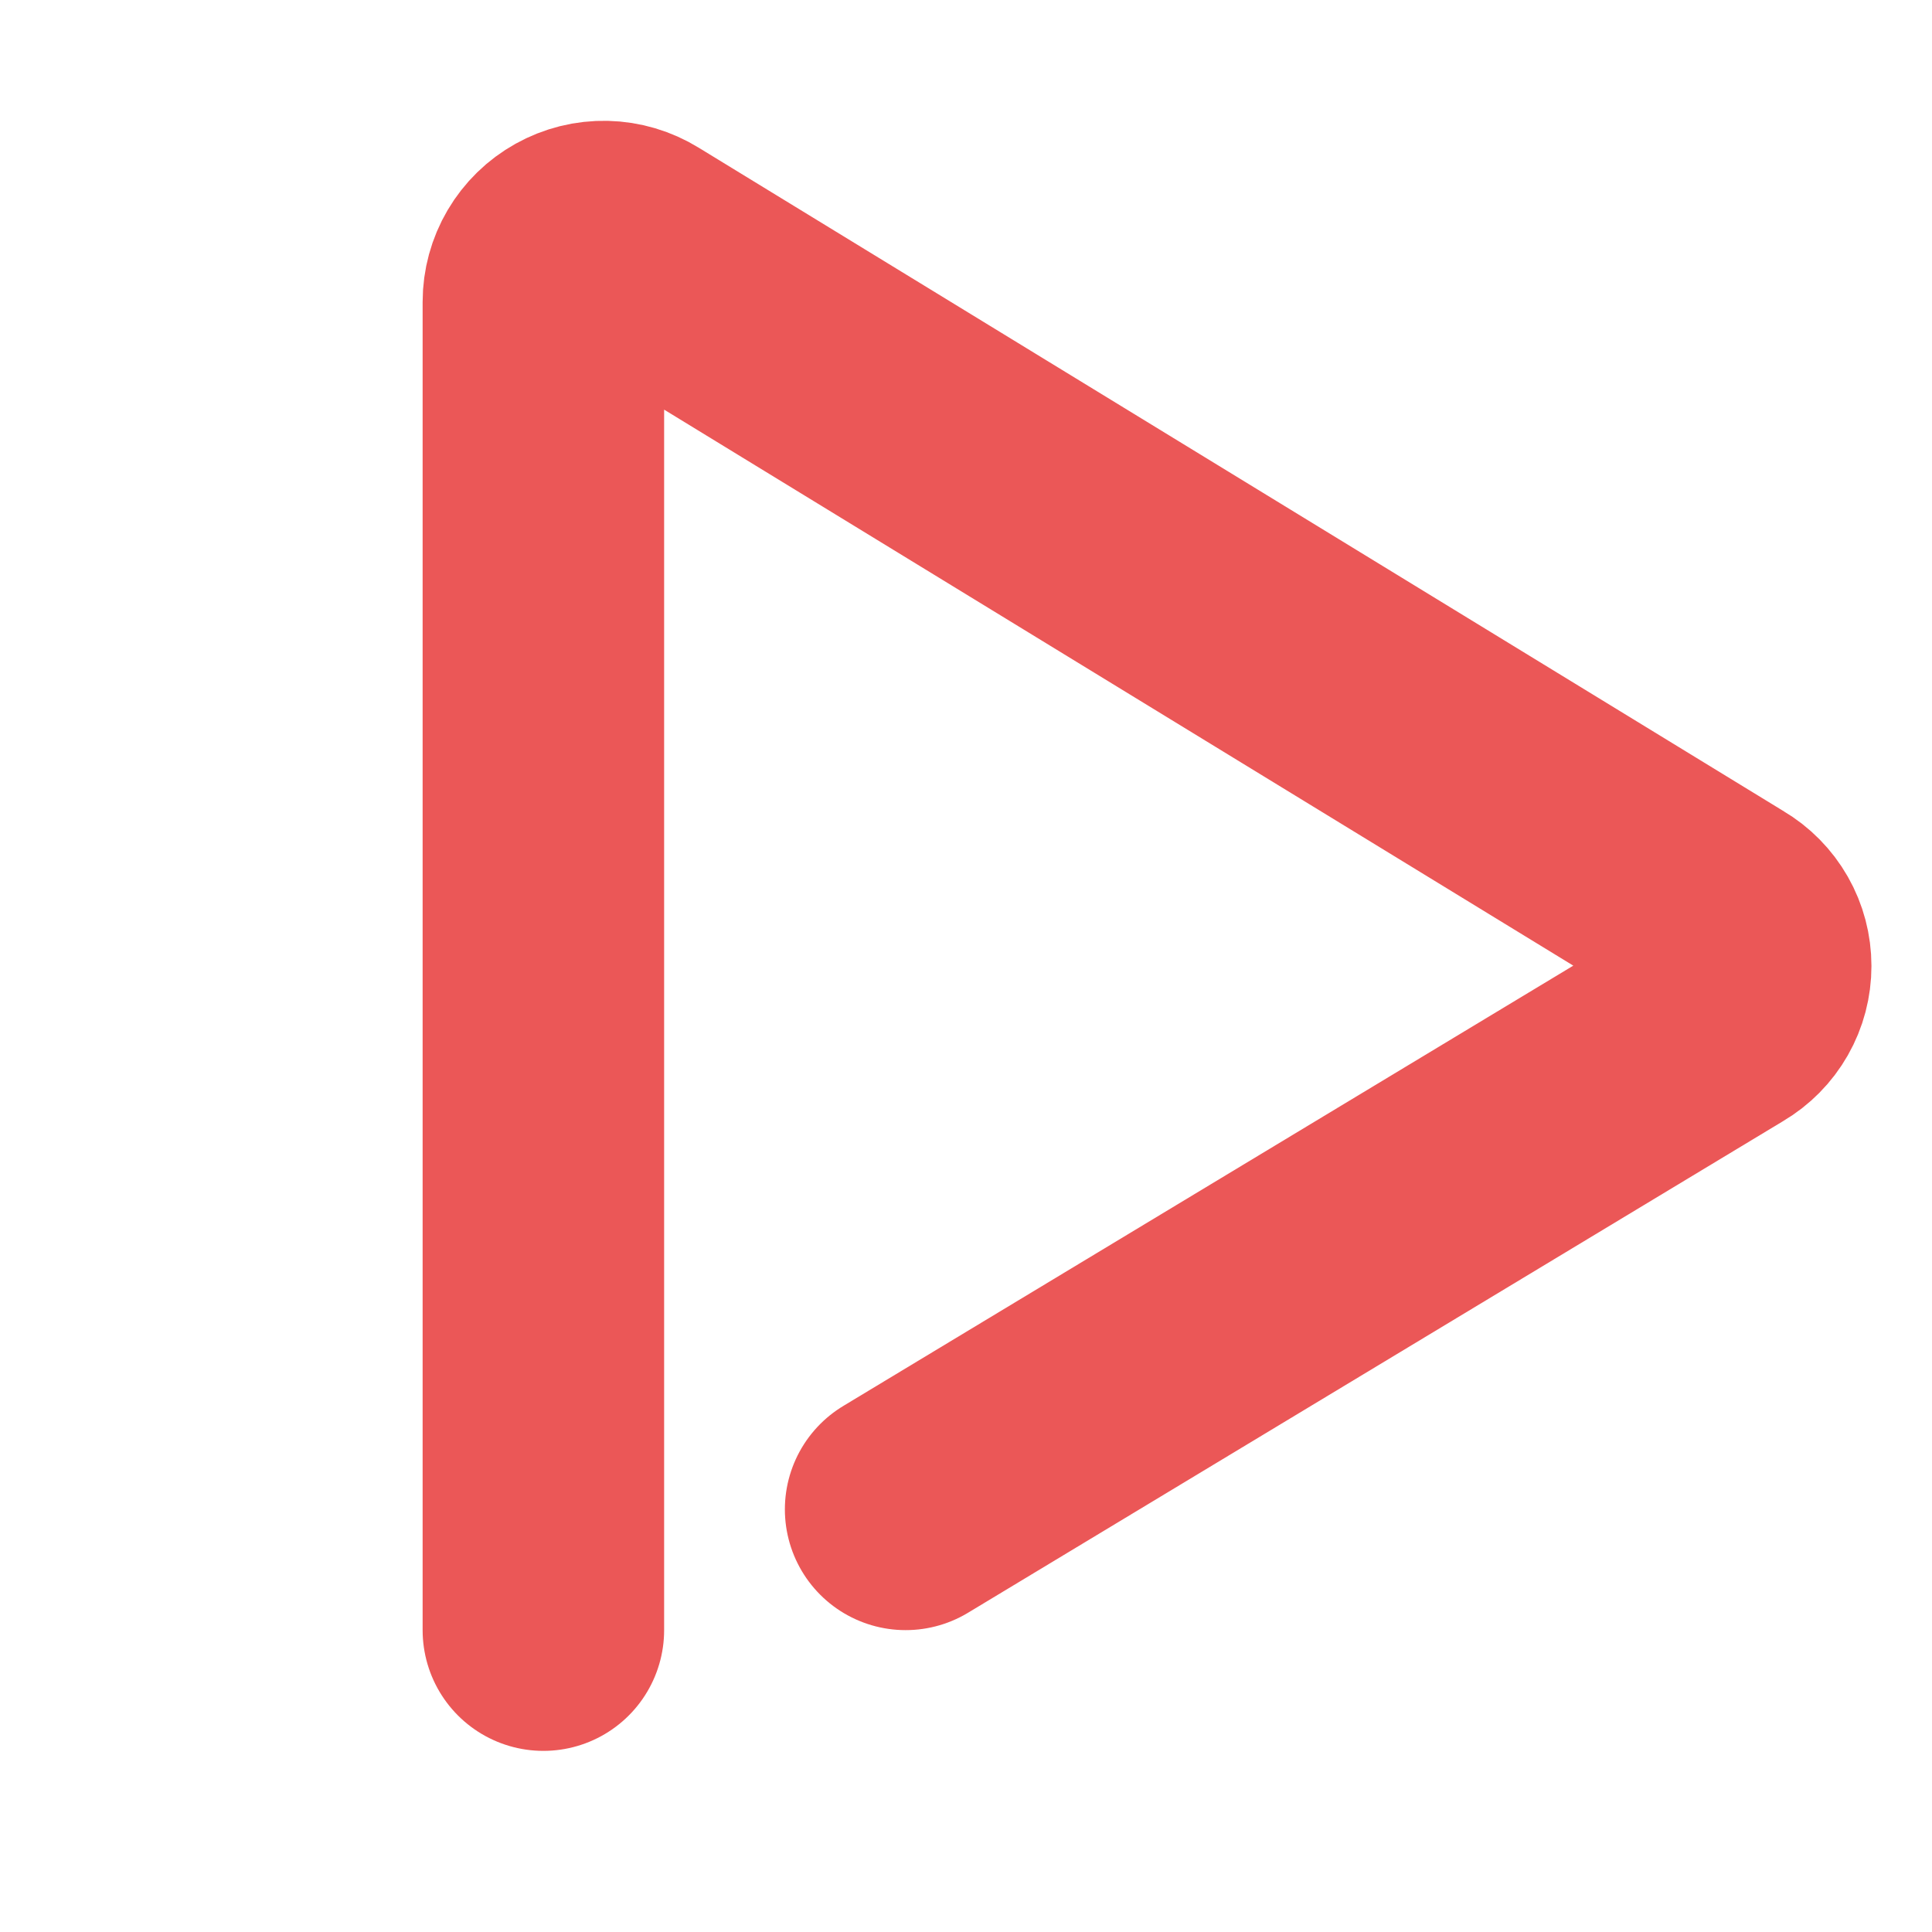 <svg width="32" height="32" viewBox="0 0 32 32" fill="none" xmlns="http://www.w3.org/2000/svg">
<path d="M9 27V5C9 4.822 9.048 4.647 9.138 4.494C9.228 4.341 9.358 4.214 9.513 4.128C9.669 4.041 9.844 3.997 10.022 4.001C10.2 4.005 10.374 4.057 10.525 4.15L28.512 15.15C28.66 15.237 28.783 15.362 28.868 15.511C28.953 15.66 28.997 15.828 28.997 16C28.997 16.172 28.953 16.34 28.868 16.489C28.783 16.638 28.66 16.763 28.512 16.85L15 25" stroke="#EB5757" stroke-width="4" stroke-linecap="round" stroke-linejoin="round"/>
</svg>

